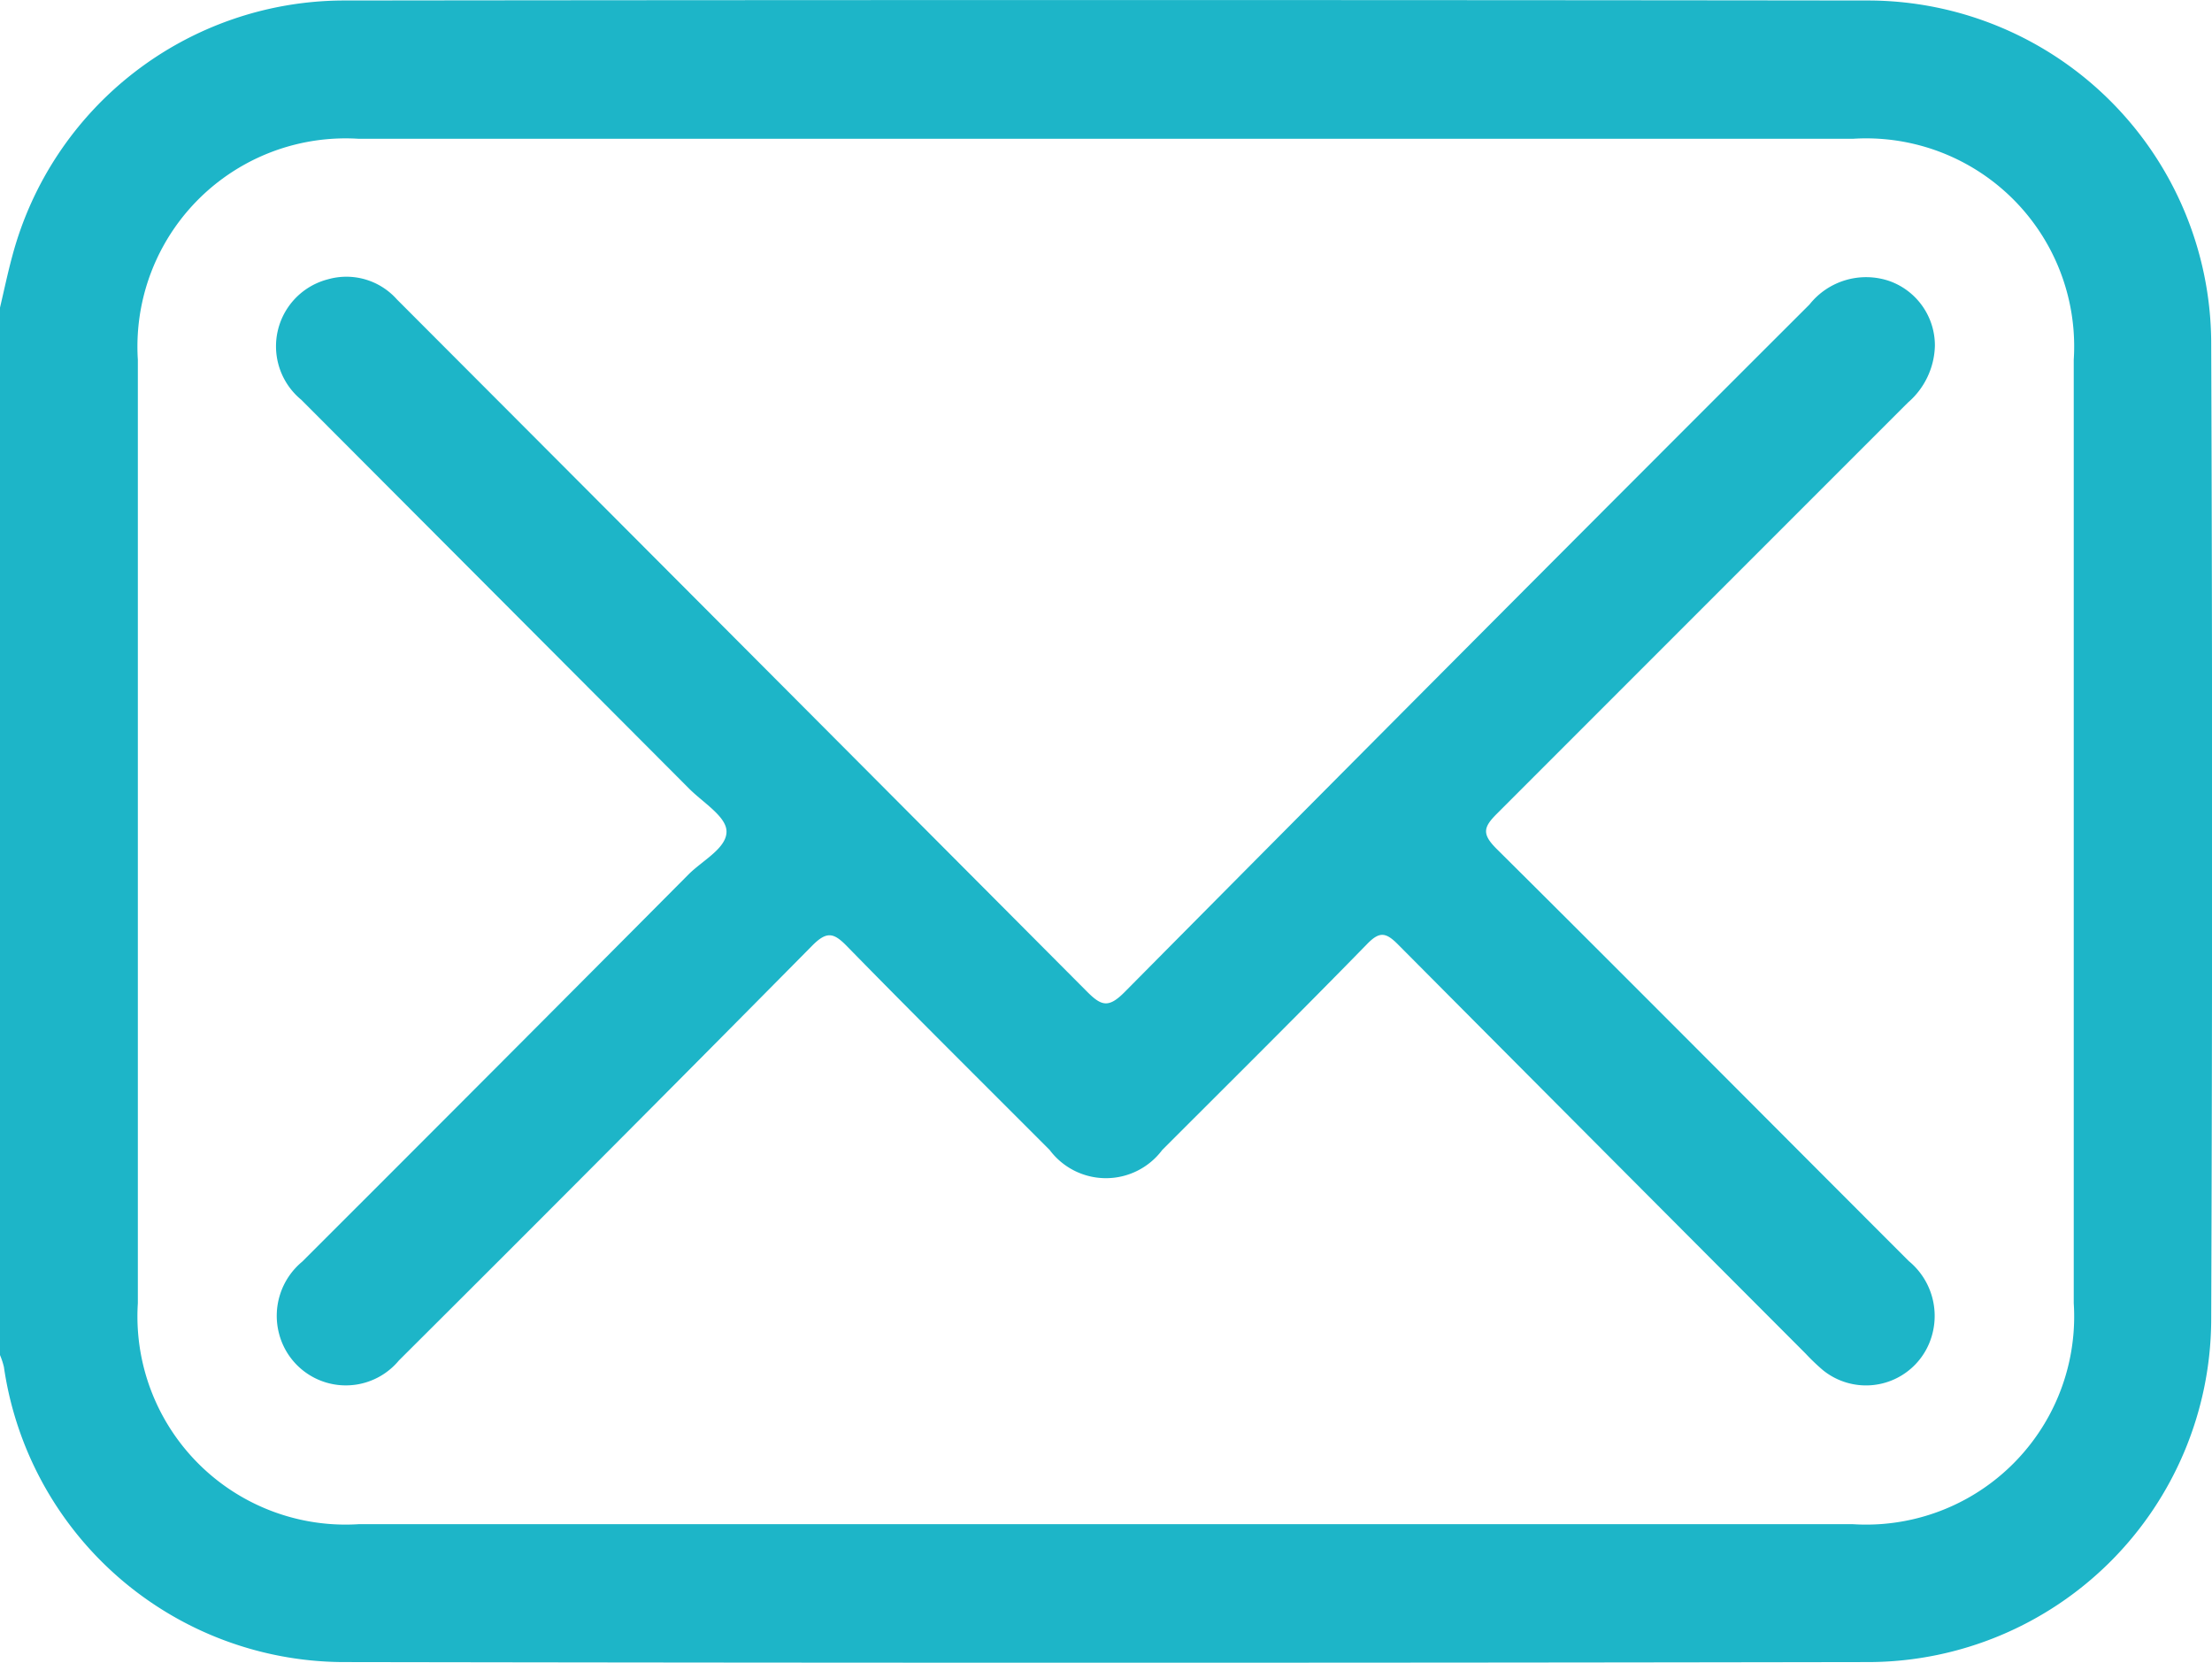 <svg xmlns="http://www.w3.org/2000/svg" width="22.032" height="16.558" viewBox="0 0 22.032 16.558">
  <g id="Group_1513" data-name="Group 1513" transform="translate(0)">
    <path id="Path_3332" data-name="Path 3332" d="M-1108.251-222.226c.041-.173.077-.347.124-.519a3.426,3.426,0,0,1,3.278-2.539q7.614-.009,15.228,0a3.422,3.422,0,0,1,3.394,3.391q.018,4.881,0,9.762a3.422,3.422,0,0,1-3.394,3.392q-7.614.013-15.228,0a3.431,3.431,0,0,1-3.363-2.938.741.741,0,0,0-.039-.119Zm11.014-1.681h-7.441a2.073,2.073,0,0,0-2.2,2.2q0,4.7,0,9.395a2.073,2.073,0,0,0,2.2,2.2h14.882a2.072,2.072,0,0,0,2.2-2.2q0-4.7,0-9.395a2.072,2.072,0,0,0-2.2-2.2Z" transform="translate(1108.251 225.289)" fill="#1db5c8"/>
    <path id="Path_3333" data-name="Path 3333" d="M-1043.815-176.567a.771.771,0,0,1-.268.565q-2.048,2.047-4.095,4.095c-.133.133-.151.2-.006.346,1.375,1.365,2.74,2.74,4.11,4.109a.707.707,0,0,1,.23.738.682.682,0,0,1-1.089.345,2.14,2.14,0,0,1-.171-.164q-2.031-2.034-4.057-4.071c-.124-.125-.187-.134-.315,0-.672.688-1.355,1.365-2.035,2.045a.7.7,0,0,1-1.121,0c-.674-.675-1.352-1.347-2.019-2.029-.131-.134-.2-.153-.345-.007q-2.051,2.074-4.118,4.132a.687.687,0,0,1-1.193-.265.7.7,0,0,1,.23-.719q1.927-1.924,3.847-3.855c.14-.141.388-.265.379-.436-.008-.146-.237-.283-.373-.42q-1.931-1.936-3.862-3.871a.689.689,0,0,1,.266-1.2.673.673,0,0,1,.686.2l1.171,1.173q2.851,2.857,5.7,5.717c.145.146.216.17.377.008q3.4-3.43,6.822-6.847a.72.72,0,0,1,.792-.235A.681.681,0,0,1-1043.815-176.567Z" transform="translate(1063.087 180.01)" fill="#1db5c8"/>
  </g>
</svg>
